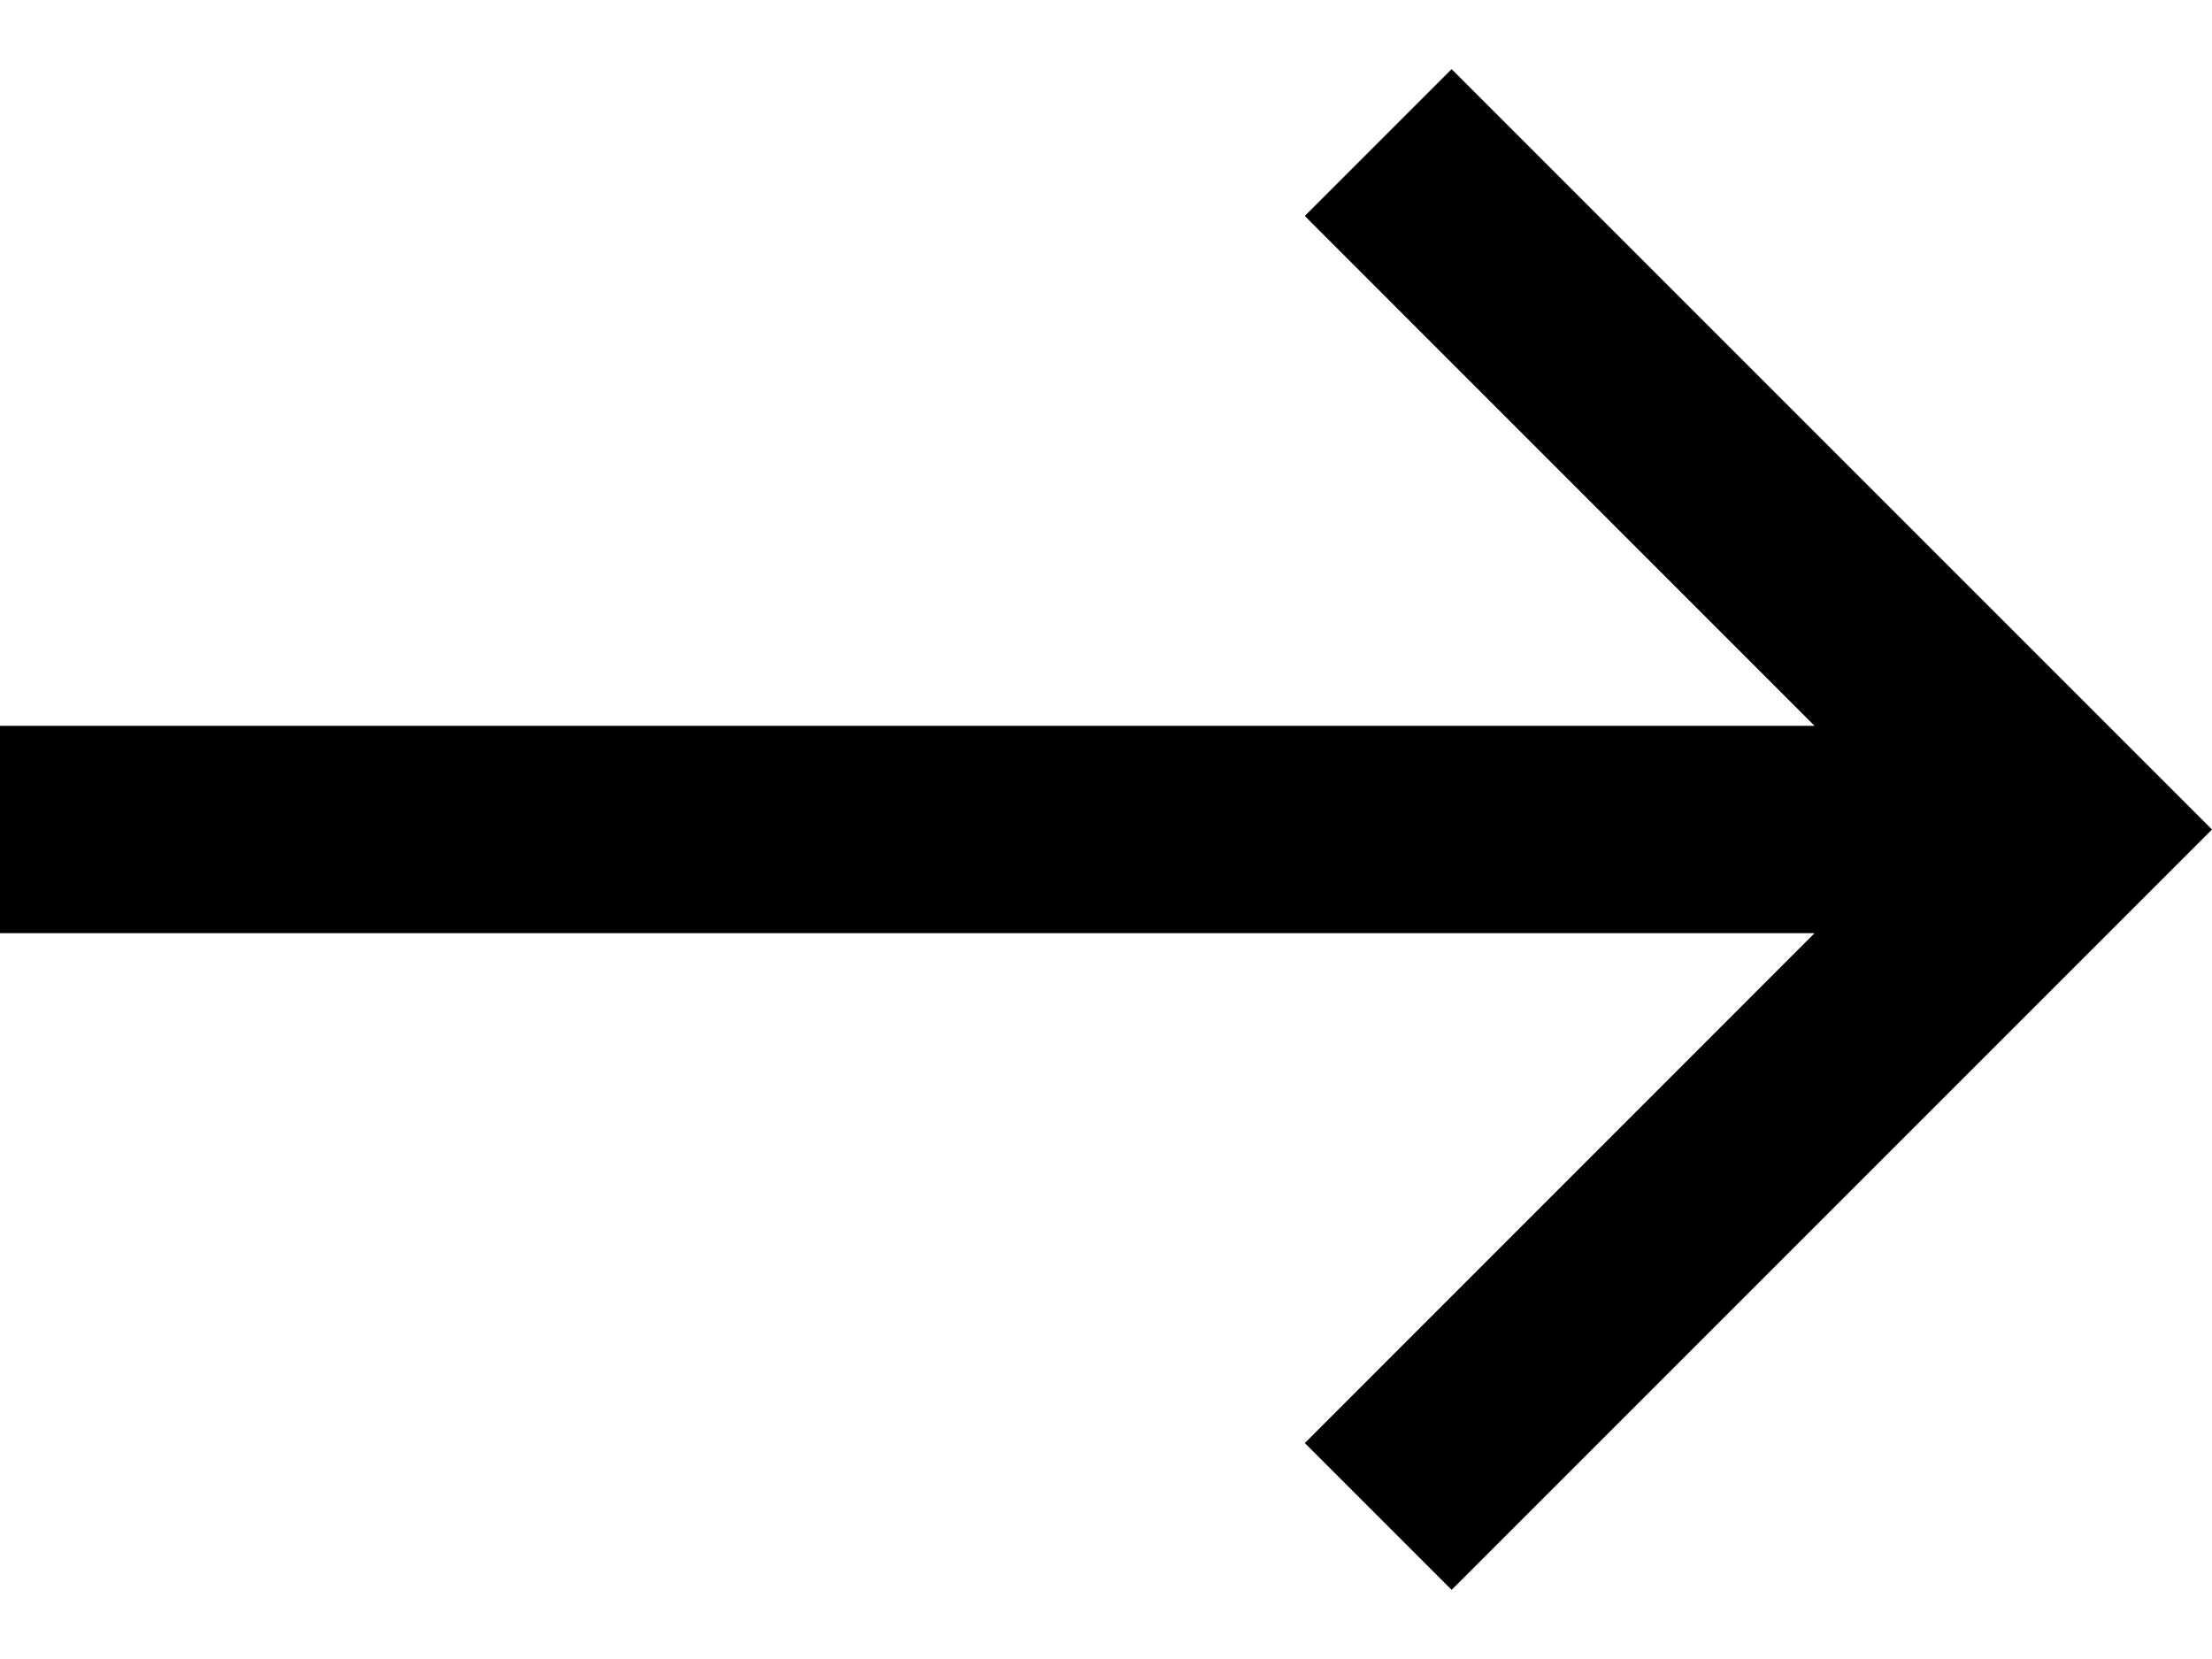 <svg width="16" height="12" viewBox="0 0 16 12" fill="none" xmlns="http://www.w3.org/2000/svg"><path d="m10.5 11.5-1.062-1.062 3.687-3.688H0v-1.5h13.125L9.438 1.562 10.5.5 16 6l-5.5 5.5Z" fill="#000"/></svg>
